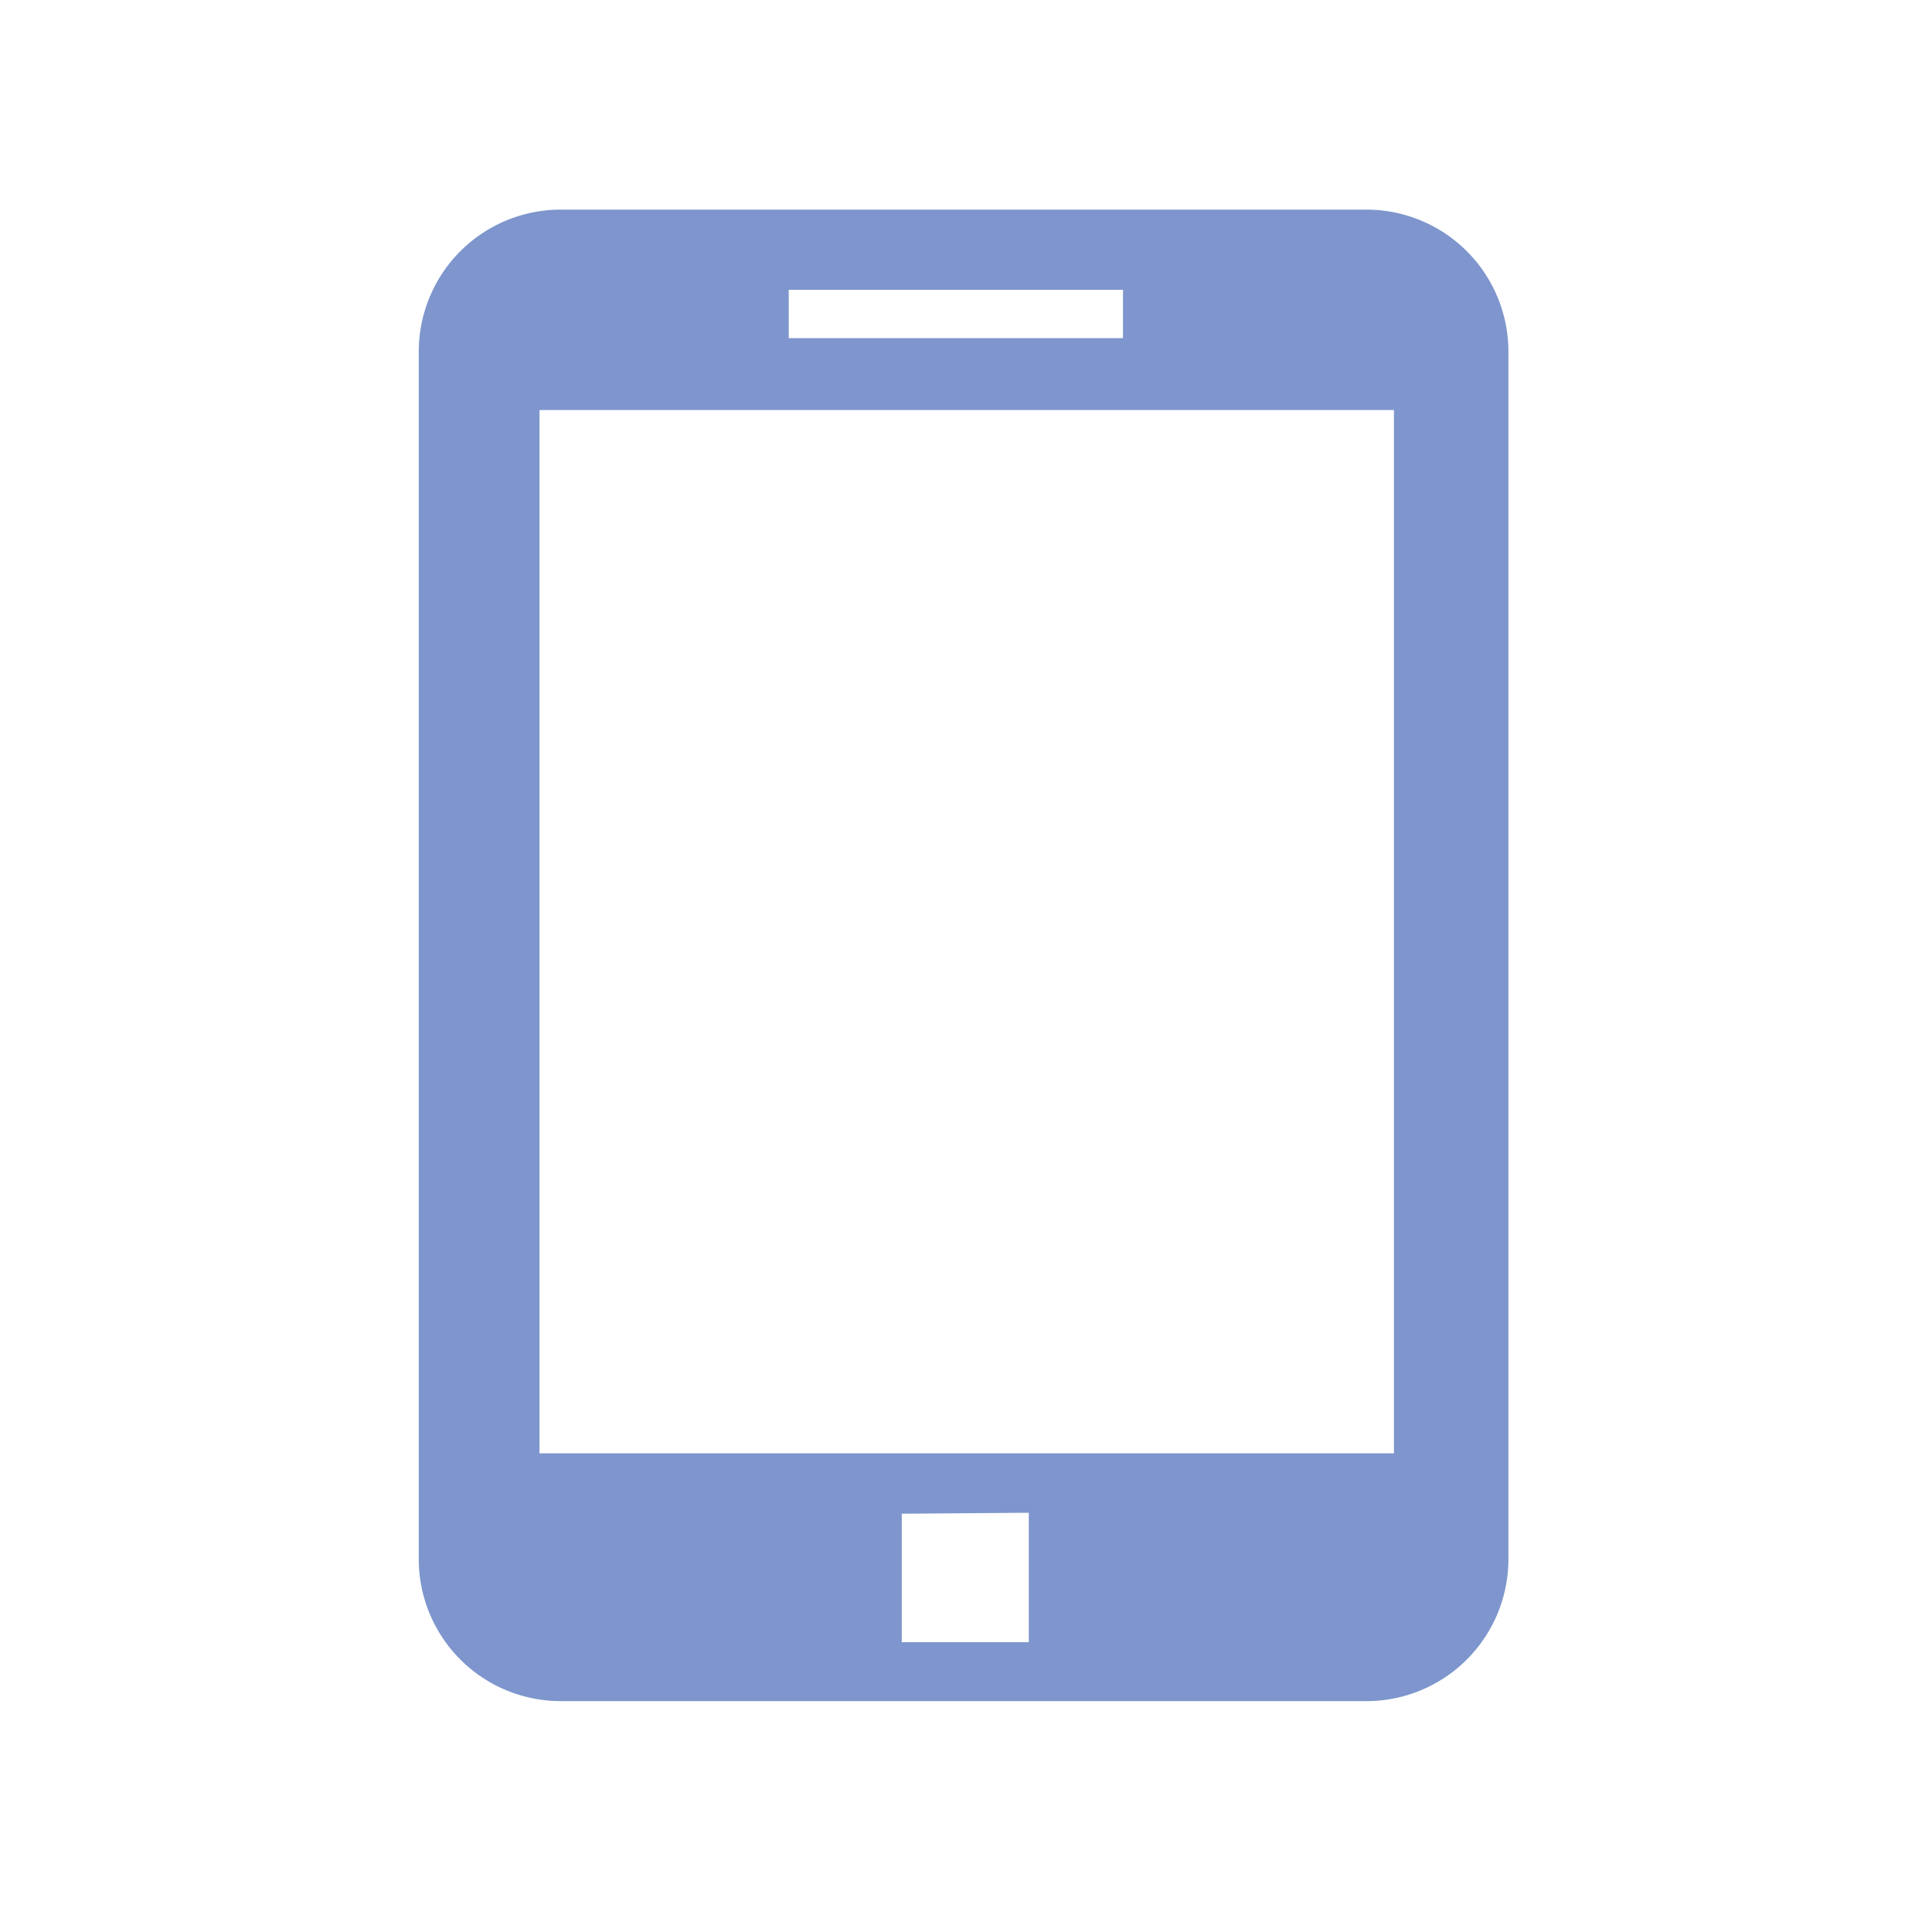 <svg xmlns="http://www.w3.org/2000/svg" viewBox="0 0 40 40"><defs><style>.a{fill:none;}.b{fill:#7e96cd;fill-rule:evenodd;}</style></defs><title>M88_MobileView</title><rect class="a" x="-0.08" y="-0.08" width="40" height="40"/><rect class="a" x="-0.08" y="-0.08" width="40" height="40"/><path class="b" d="M11.61,4.34H28.29a2.94,2.94,0,0,1,2.94,2.94v25a2.94,2.94,0,0,1-2.94,2.94H11.61a2.94,2.94,0,0,1-2.94-2.94v-25a2.94,2.94,0,0,1,2.94-2.94Zm7.06,27V34H21.3V31.32ZM16.33,6V7h6.92V6ZM11.17,8.49v21.6H28.86V8.49Z"/></svg>